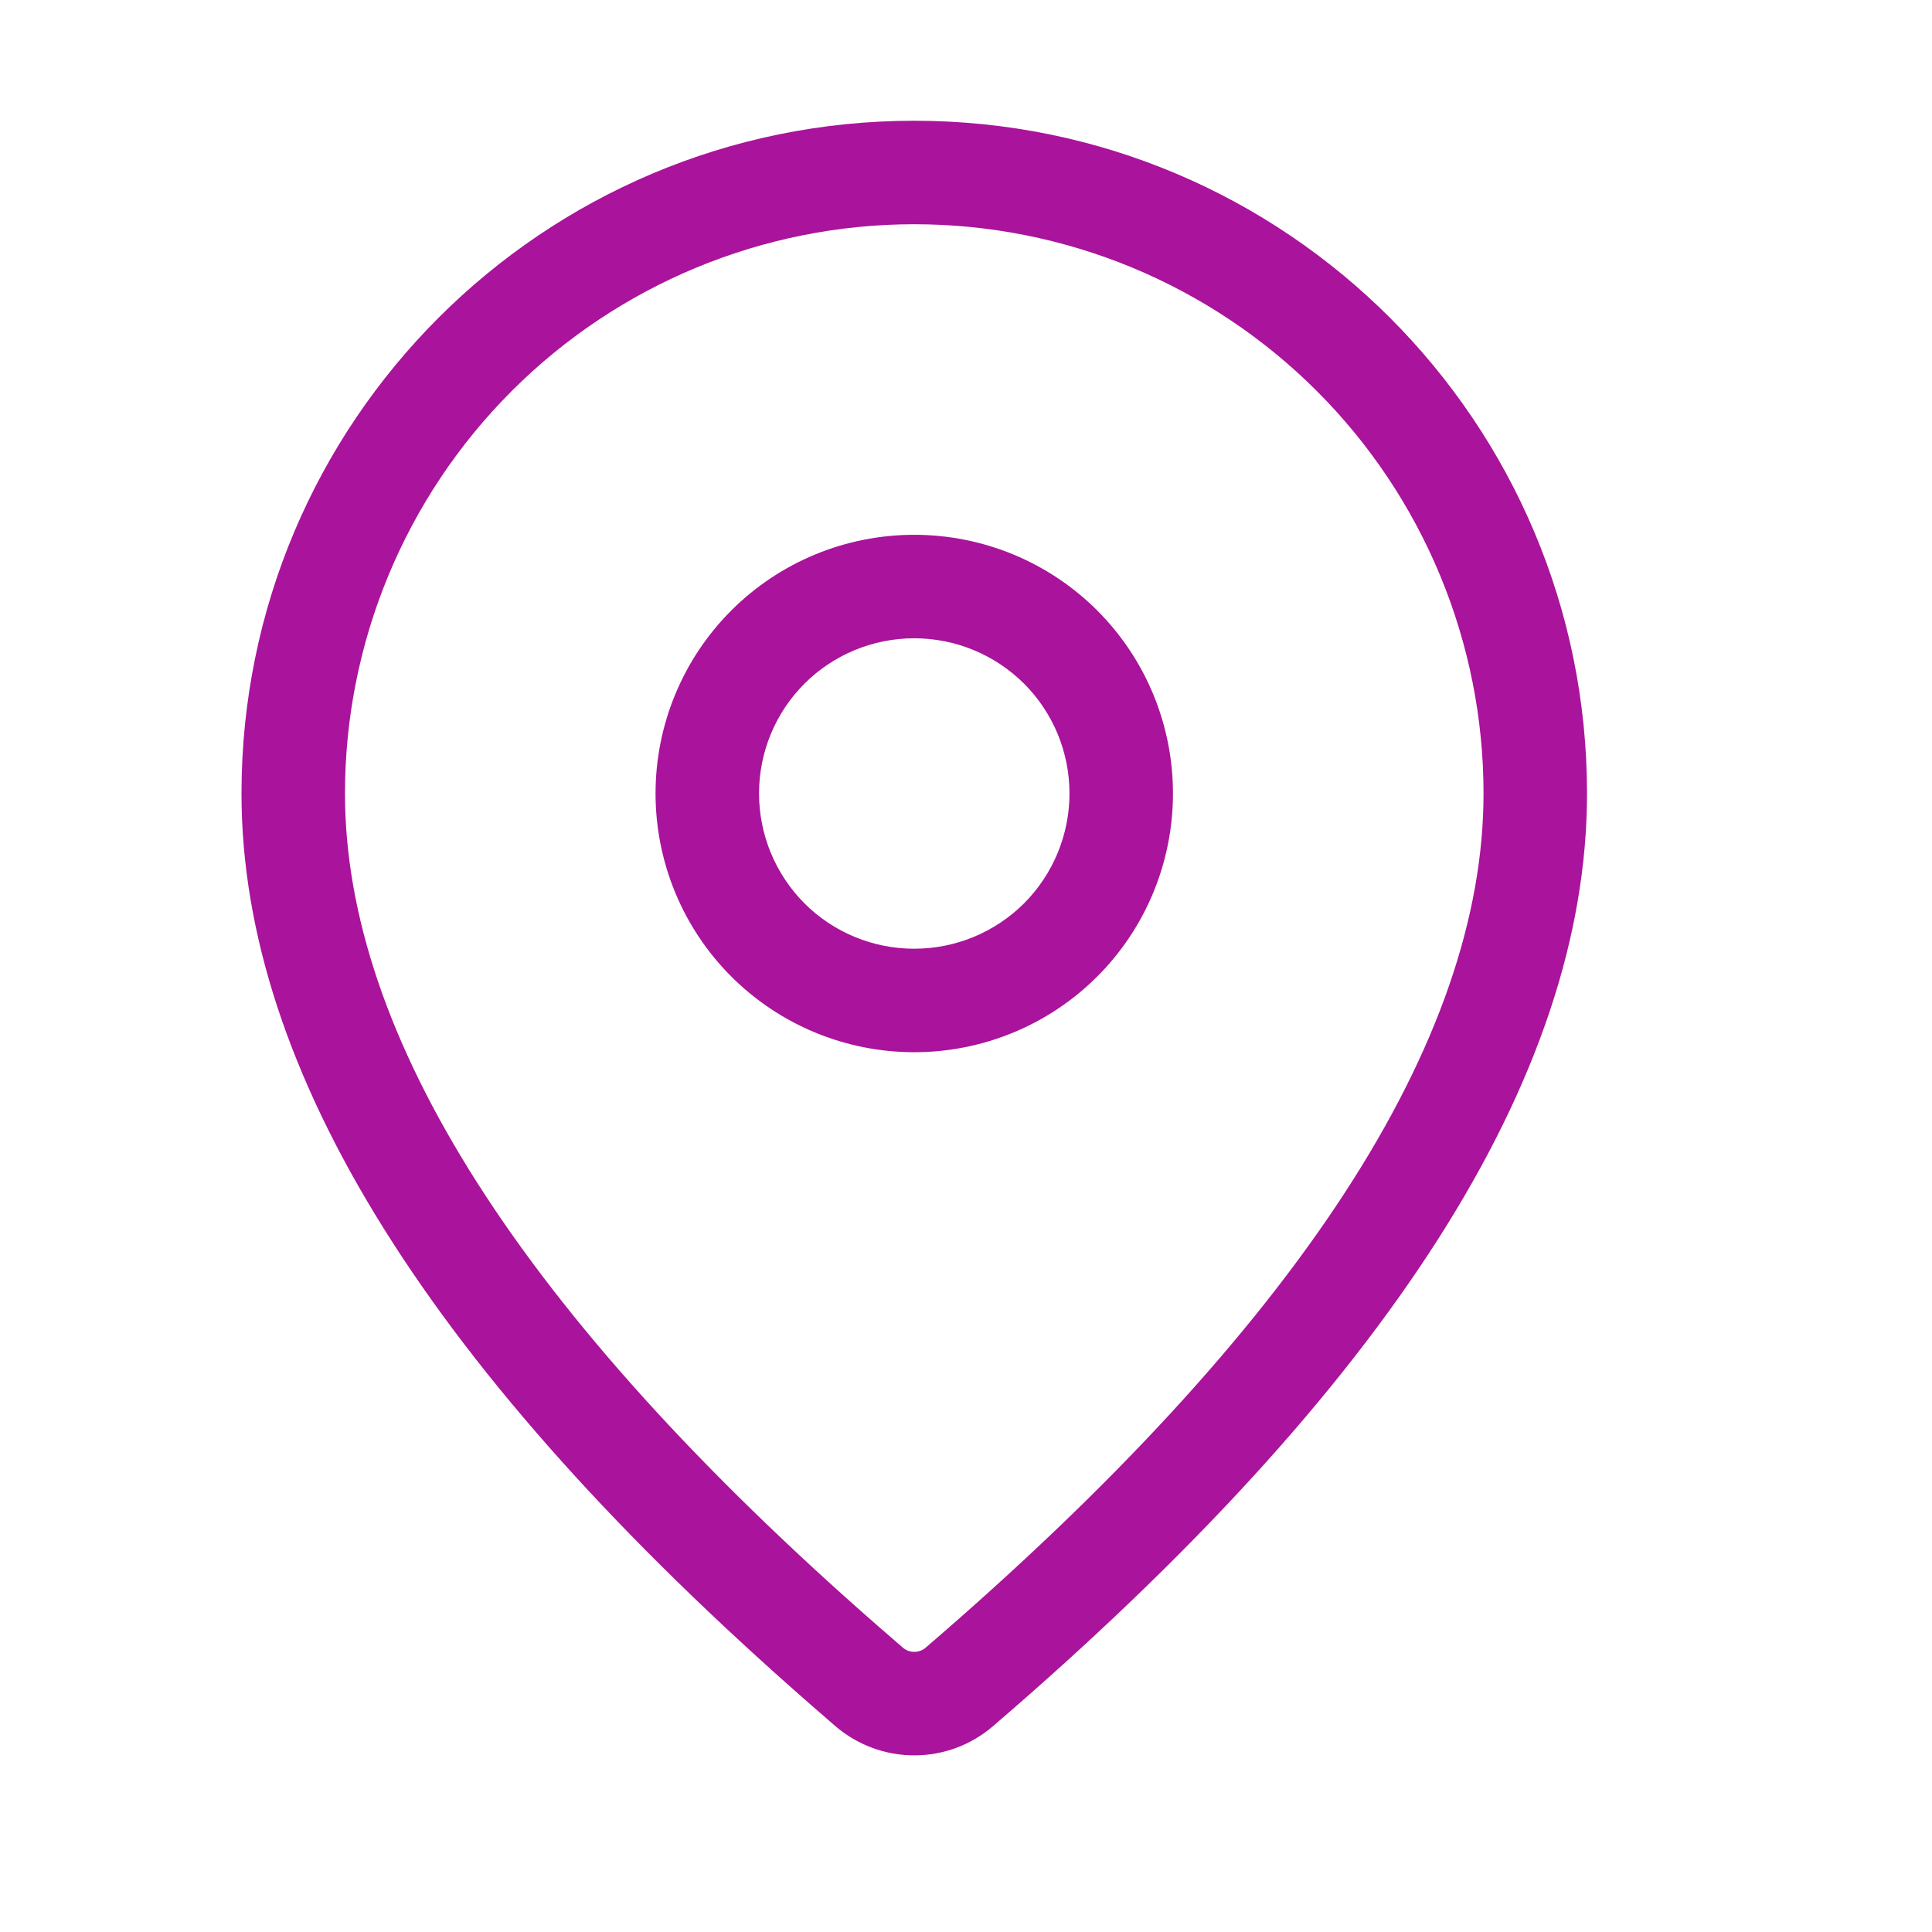 <svg width="16" height="16" viewBox="0 0 16 16" fill="none" xmlns="http://www.w3.org/2000/svg">
<path d="M7.571 1C10.649 1 13.143 3.494 13.143 6.571C13.143 8.926 11.489 11.491 8.223 14.296C8.041 14.452 7.81 14.538 7.57 14.537C7.331 14.537 7.1 14.451 6.918 14.295L6.702 14.107C3.581 11.376 2 8.873 2 6.571C2 3.494 4.494 1 7.571 1ZM7.571 1.857C6.321 1.857 5.122 2.354 4.238 3.238C3.354 4.122 2.857 5.321 2.857 6.571C2.857 8.573 4.313 10.878 7.265 13.461L7.478 13.646C7.504 13.668 7.537 13.68 7.571 13.68C7.606 13.68 7.639 13.668 7.665 13.646C10.759 10.987 12.286 8.62 12.286 6.571C12.286 5.952 12.164 5.339 11.927 4.767C11.69 4.195 11.343 3.676 10.905 3.238C10.467 2.8 9.947 2.453 9.376 2.216C8.804 1.979 8.191 1.857 7.571 1.857ZM7.571 4.429C8.14 4.429 8.685 4.654 9.087 5.056C9.489 5.458 9.714 6.003 9.714 6.571C9.714 7.14 9.489 7.685 9.087 8.087C8.685 8.489 8.14 8.714 7.571 8.714C7.003 8.714 6.458 8.489 6.056 8.087C5.654 7.685 5.429 7.14 5.429 6.571C5.429 6.003 5.654 5.458 6.056 5.056C6.458 4.654 7.003 4.429 7.571 4.429ZM7.571 5.286C7.23 5.286 6.903 5.421 6.662 5.662C6.421 5.903 6.286 6.23 6.286 6.571C6.286 6.912 6.421 7.239 6.662 7.481C6.903 7.722 7.23 7.857 7.571 7.857C7.912 7.857 8.239 7.722 8.481 7.481C8.722 7.239 8.857 6.912 8.857 6.571C8.857 6.23 8.722 5.903 8.481 5.662C8.239 5.421 7.912 5.286 7.571 5.286Z" fill="#AA139B"/>
</svg>

